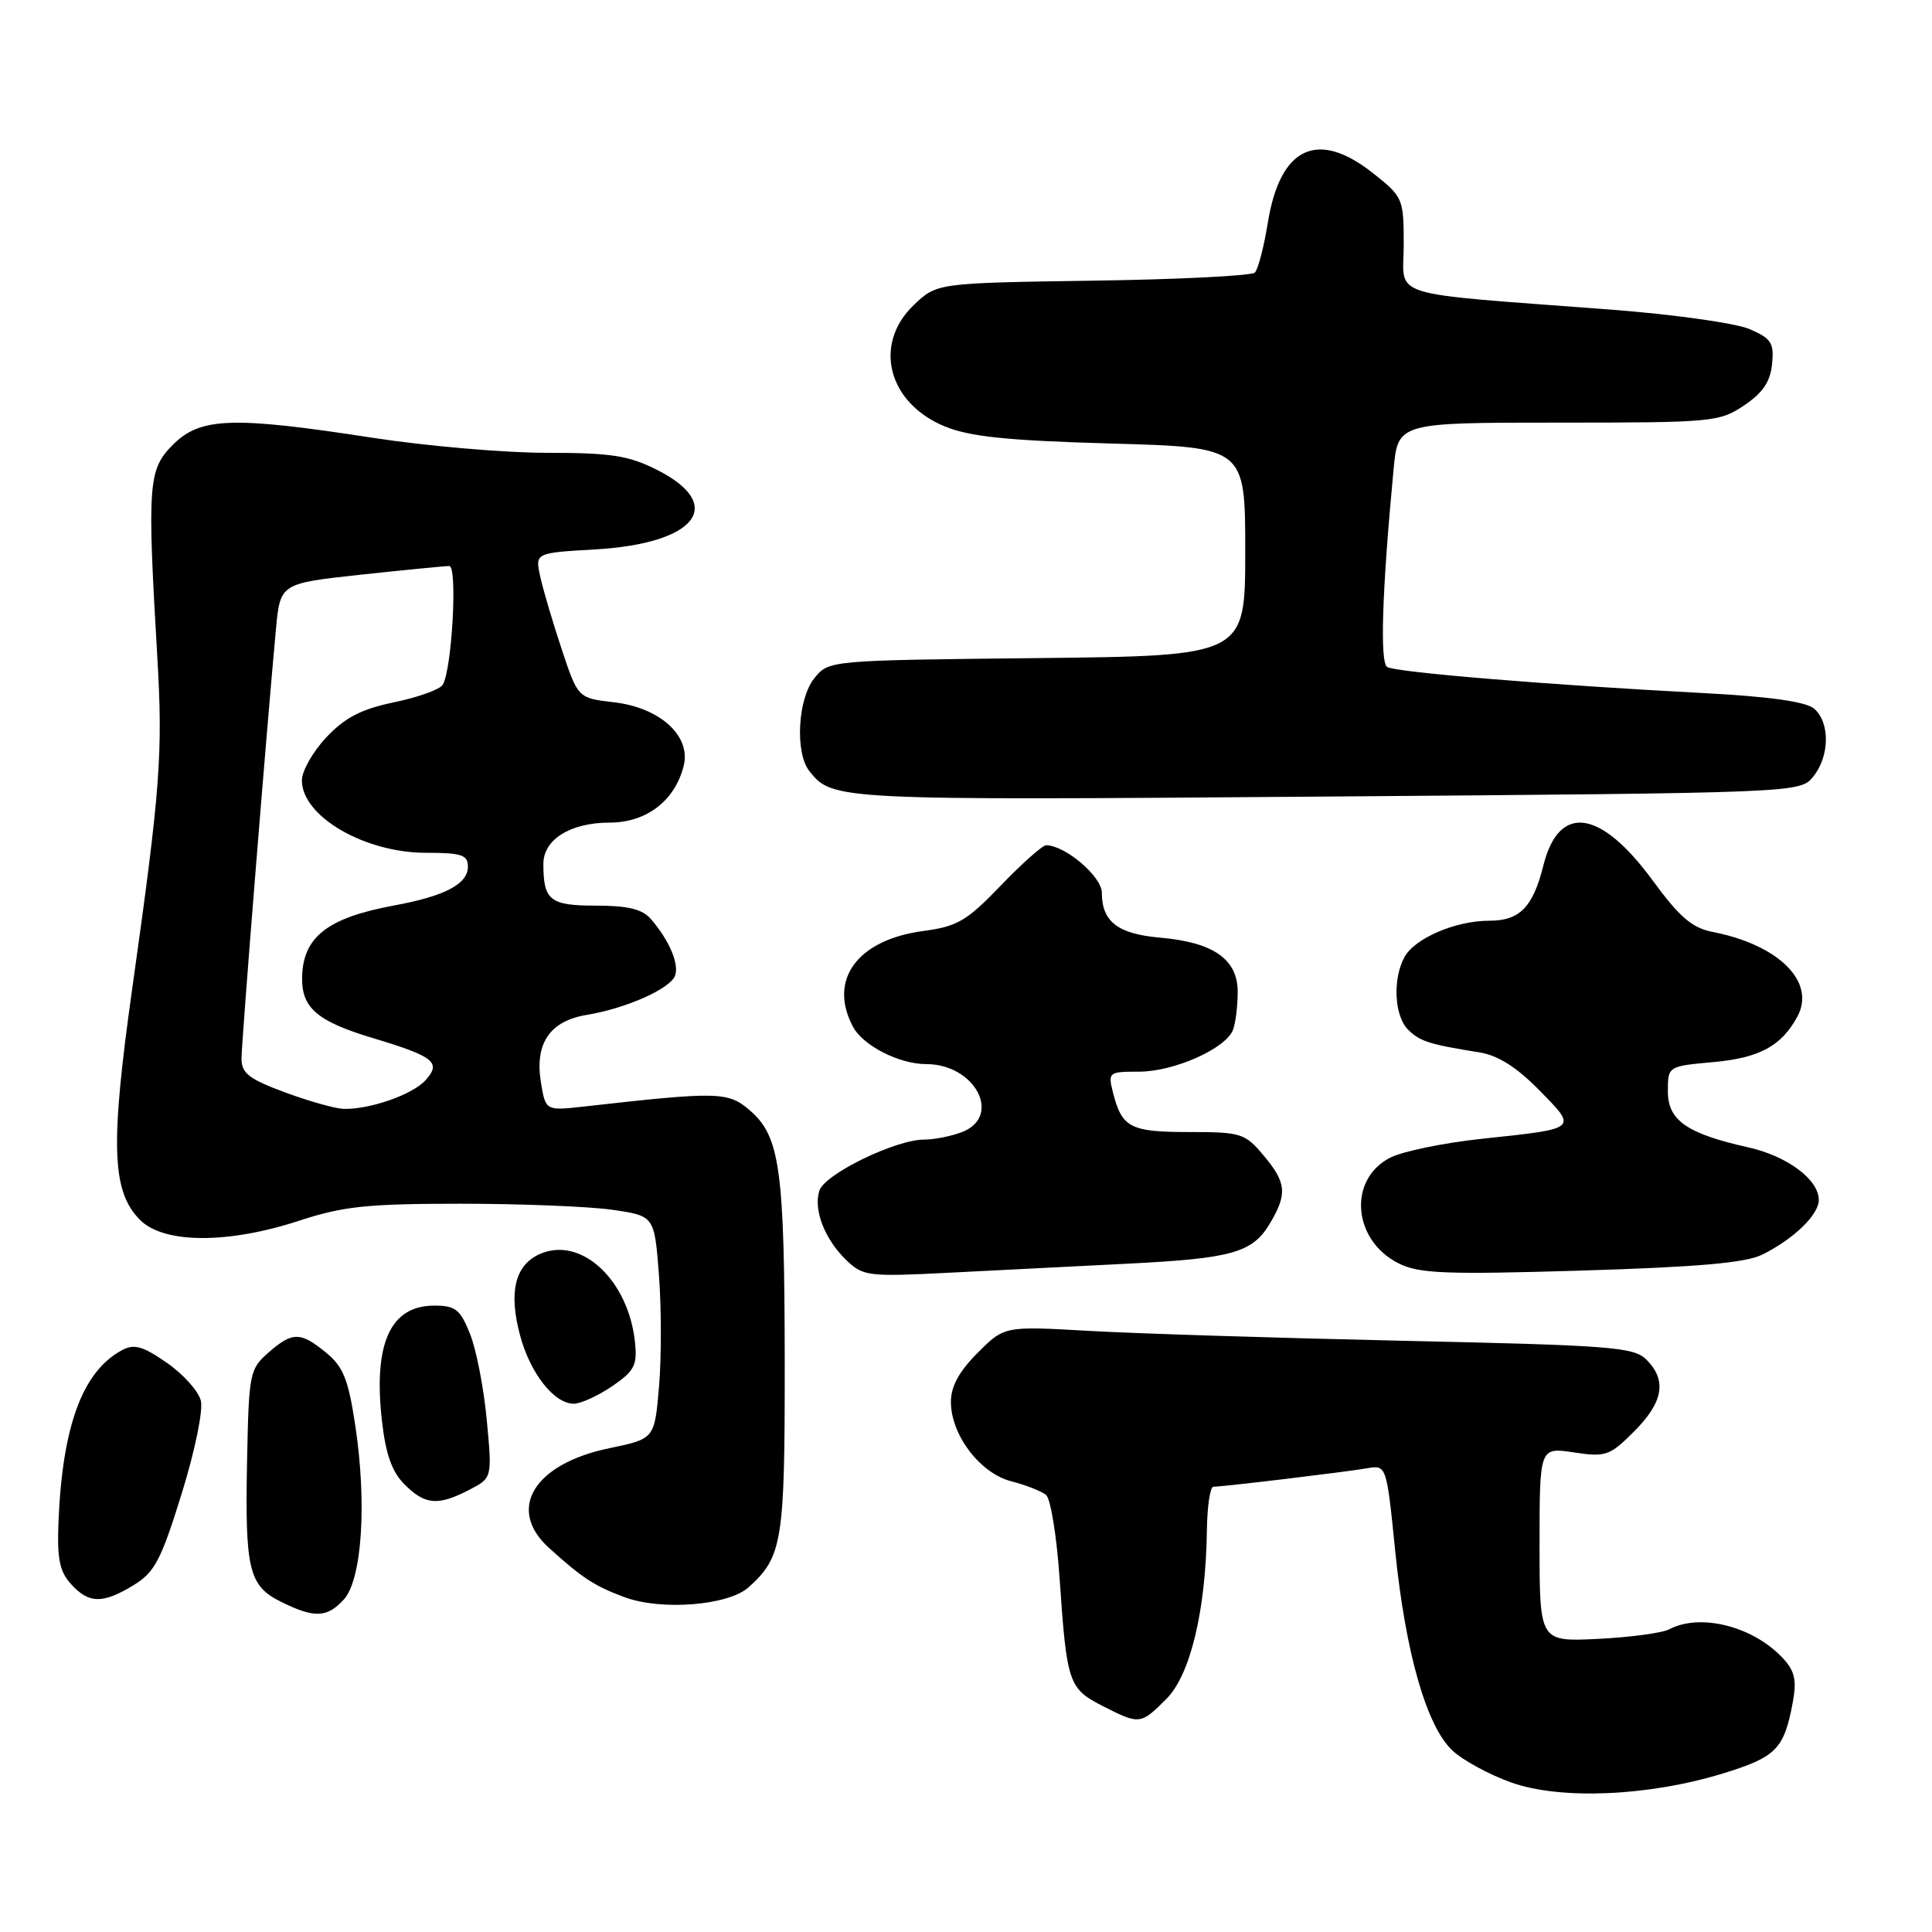 <?xml version="1.0" encoding="UTF-8" standalone="no"?>
<!DOCTYPE svg PUBLIC "-//W3C//DTD SVG 1.1//EN" "http://www.w3.org/Graphics/SVG/1.1/DTD/svg11.dtd" >
<svg xmlns="http://www.w3.org/2000/svg" xmlns:xlink="http://www.w3.org/1999/xlink" version="1.1" viewBox="0 0 256 256">
 <g >
 <path fill="currentColor"
d=" M 228.37 234.97 C 235.34 232.82 236.39 231.75 237.53 225.69 C 238.09 222.73 237.84 221.48 236.37 219.86 C 232.47 215.54 225.36 213.69 221.18 215.89 C 220.26 216.38 216.01 216.95 211.75 217.16 C 204.00 217.54 204.00 217.54 204.00 204.66 C 204.00 191.77 204.00 191.77 208.53 192.45 C 212.77 193.09 213.29 192.91 216.53 189.67 C 220.40 185.80 220.90 182.90 218.16 180.16 C 216.49 178.49 213.57 178.27 185.91 177.66 C 169.19 177.29 150.46 176.70 144.30 176.35 C 133.09 175.71 133.09 175.71 129.55 179.25 C 127.09 181.71 126.00 183.70 126.00 185.75 C 126.00 190.14 129.85 195.21 134.00 196.28 C 135.93 196.77 138.00 197.59 138.61 198.09 C 139.22 198.60 140.03 203.62 140.41 209.25 C 141.35 223.01 141.60 223.75 146.08 226.04 C 151.00 228.55 151.13 228.54 154.55 225.12 C 157.73 221.93 159.77 213.43 159.92 202.75 C 159.96 199.59 160.35 197.00 160.78 197.00 C 162.04 197.00 178.27 195.05 181.11 194.56 C 183.72 194.11 183.72 194.11 184.87 205.49 C 186.24 219.02 189.02 228.73 192.45 231.95 C 193.81 233.23 197.31 235.14 200.22 236.18 C 206.77 238.52 218.48 238.02 228.37 234.97 Z  M 45.57 211.93 C 47.97 209.27 48.63 199.16 47.08 188.92 C 46.16 182.79 45.49 181.11 43.23 179.25 C 39.81 176.44 38.75 176.44 35.54 179.25 C 33.08 181.41 32.97 182.01 32.74 193.50 C 32.45 208.00 32.96 210.12 37.22 212.24 C 41.65 214.44 43.35 214.38 45.57 211.93 Z  M 99.21 210.31 C 103.69 206.26 104.00 204.29 103.98 180.30 C 103.95 154.88 103.35 150.58 99.37 147.14 C 96.47 144.64 95.23 144.61 77.40 146.62 C 72.29 147.19 72.29 147.19 71.67 143.38 C 70.84 138.25 72.87 135.28 77.74 134.48 C 82.92 133.63 88.77 131.04 89.44 129.30 C 90.03 127.75 88.68 124.58 86.22 121.75 C 85.09 120.46 83.17 120.00 78.95 120.00 C 72.87 120.00 72.00 119.31 72.00 114.47 C 72.00 111.24 75.58 109.00 80.77 109.00 C 85.65 109.00 89.43 106.11 90.59 101.49 C 91.59 97.52 87.47 93.76 81.32 93.05 C 76.58 92.50 76.58 92.50 74.42 86.00 C 73.23 82.42 71.95 78.10 71.58 76.38 C 70.90 73.26 70.90 73.26 78.87 72.80 C 92.30 72.02 96.27 66.90 87.04 62.25 C 83.29 60.36 80.96 60.00 72.43 60.00 C 66.85 60.00 56.48 59.10 49.39 58.01 C 30.79 55.14 26.56 55.29 22.92 58.92 C 19.63 62.21 19.50 64.08 20.84 87.00 C 21.60 99.87 21.25 104.53 17.52 131.00 C 14.59 151.81 14.80 157.89 18.57 161.66 C 21.72 164.81 30.22 164.84 39.64 161.75 C 45.48 159.84 48.66 159.50 61.00 159.50 C 68.97 159.50 78.02 159.86 81.11 160.30 C 86.71 161.11 86.71 161.11 87.31 168.89 C 87.64 173.17 87.65 179.81 87.33 183.66 C 86.74 190.65 86.74 190.65 80.76 191.89 C 70.72 193.96 67.08 199.98 72.75 205.11 C 77.17 209.11 78.76 210.15 82.74 211.63 C 87.62 213.45 96.53 212.74 99.21 210.31 Z  M 17.71 210.04 C 20.49 208.34 21.34 206.73 24.05 197.99 C 25.83 192.25 26.94 186.90 26.61 185.59 C 26.30 184.33 24.27 182.07 22.10 180.57 C 18.91 178.36 17.78 178.04 16.16 178.91 C 10.94 181.71 8.27 188.94 7.75 201.64 C 7.55 206.52 7.89 208.22 9.40 209.89 C 11.77 212.51 13.60 212.54 17.71 210.04 Z  M 62.16 197.42 C 65.22 195.84 65.22 195.84 64.50 188.17 C 64.11 183.95 63.11 178.81 62.28 176.75 C 60.98 173.50 60.35 173.00 57.55 173.00 C 51.72 173.00 49.45 178.01 50.61 188.28 C 51.11 192.71 51.94 195.03 53.61 196.70 C 56.32 199.41 58.02 199.56 62.16 197.42 Z  M 81.10 183.69 C 84.04 181.69 84.45 180.91 84.15 177.94 C 83.31 169.59 76.95 163.70 71.47 166.19 C 68.23 167.67 67.38 171.23 68.91 176.94 C 70.25 181.96 73.42 186.00 76.03 186.00 C 76.95 186.00 79.23 184.96 81.10 183.69 Z  M 149.50 167.44 C 163.35 166.74 165.98 165.99 168.31 162.05 C 170.60 158.18 170.45 156.68 167.41 153.08 C 164.96 150.16 164.44 150.00 157.53 150.00 C 149.75 150.00 148.65 149.42 147.47 144.74 C 146.80 142.08 146.91 142.00 150.93 142.00 C 155.57 142.00 162.42 138.95 163.38 136.46 C 163.72 135.57 164.00 133.31 164.00 131.44 C 164.00 127.10 160.80 124.86 153.69 124.24 C 148.11 123.75 146.00 122.12 146.00 118.29 C 146.00 116.15 141.15 112.01 138.62 112.00 C 138.14 112.00 135.43 114.40 132.61 117.34 C 128.10 122.03 126.86 122.76 122.35 123.36 C 113.60 124.52 109.70 129.83 113.03 136.06 C 114.37 138.56 119.15 141.00 122.73 141.00 C 129.23 141.00 132.86 147.96 127.43 150.02 C 126.02 150.56 123.79 151.00 122.46 151.00 C 118.66 151.00 109.27 155.57 108.57 157.77 C 107.76 160.33 109.29 164.25 112.19 167.02 C 114.38 169.11 115.09 169.19 126.00 168.63 C 132.32 168.30 142.90 167.77 149.50 167.44 Z  M 233.50 166.25 C 237.66 164.19 241.00 160.97 241.00 159.00 C 241.00 156.30 236.83 153.19 231.65 152.03 C 223.52 150.21 221.00 148.46 221.00 144.61 C 221.00 141.28 221.00 141.28 227.07 140.73 C 233.17 140.17 236.08 138.58 238.18 134.67 C 240.62 130.10 235.70 125.20 226.95 123.49 C 224.22 122.96 222.56 121.54 219.00 116.68 C 212.05 107.20 206.56 106.45 204.50 114.70 C 203.12 120.21 201.37 122.00 197.35 122.00 C 192.85 122.00 187.43 124.33 186.08 126.85 C 184.51 129.78 184.76 134.61 186.57 136.43 C 188.14 137.99 189.36 138.38 196.05 139.45 C 198.49 139.84 200.97 141.41 203.97 144.47 C 209.06 149.65 209.21 149.53 196.31 150.90 C 191.26 151.44 185.80 152.57 184.18 153.41 C 178.57 156.31 179.24 164.37 185.34 167.41 C 188.05 168.76 191.52 168.90 209.50 168.36 C 224.98 167.89 231.29 167.34 233.50 166.25 Z  M 240.25 102.92 C 242.46 100.22 242.51 95.67 240.35 93.88 C 239.26 92.97 234.33 92.28 225.60 91.83 C 205.39 90.77 184.95 89.09 183.81 88.38 C 182.83 87.77 183.12 78.47 184.65 62.25 C 185.23 56.00 185.23 56.00 206.47 56.00 C 226.92 56.00 227.83 55.92 231.10 53.72 C 233.59 52.05 234.58 50.57 234.81 48.23 C 235.09 45.43 234.71 44.85 231.81 43.60 C 229.99 42.82 221.75 41.66 213.50 41.03 C 183.15 38.72 186.00 39.61 186.00 32.45 C 186.00 26.30 185.91 26.10 181.95 22.96 C 174.59 17.13 169.64 19.44 168.00 29.47 C 167.48 32.71 166.70 35.70 166.27 36.12 C 165.85 36.54 156.19 37.03 144.81 37.19 C 124.13 37.50 124.13 37.50 121.06 40.44 C 115.65 45.63 117.66 53.42 125.21 56.51 C 128.54 57.87 133.48 58.38 147.25 58.77 C 165.00 59.27 165.00 59.27 165.00 73.09 C 165.00 86.91 165.00 86.91 137.41 87.20 C 109.82 87.50 109.82 87.50 107.91 89.86 C 105.70 92.59 105.32 99.76 107.25 102.18 C 110.32 106.04 110.70 106.05 175.50 105.55 C 238.39 105.06 238.50 105.06 240.25 102.92 Z  M 37.75 144.74 C 33.00 142.98 32.00 142.21 32.00 140.28 C 32.00 138.12 35.28 97.23 36.56 83.41 C 37.13 77.31 37.13 77.31 47.81 76.15 C 53.69 75.52 58.96 75.00 59.53 75.00 C 60.65 75.00 59.89 88.75 58.66 90.74 C 58.28 91.36 55.39 92.40 52.24 93.05 C 47.87 93.96 45.73 95.07 43.25 97.69 C 41.46 99.59 40.00 102.16 40.00 103.40 C 40.00 108.16 48.28 113.00 56.45 113.00 C 61.16 113.00 62.00 113.28 62.00 114.83 C 62.00 117.14 58.96 118.74 52.22 119.98 C 43.34 121.62 40.09 124.19 40.03 129.60 C 39.99 133.59 42.09 135.36 49.50 137.58 C 57.54 140.00 58.51 140.78 56.38 143.14 C 54.64 145.06 48.97 147.03 45.50 146.93 C 44.40 146.89 40.91 145.91 37.75 144.74 Z "/>
</g>
</svg>